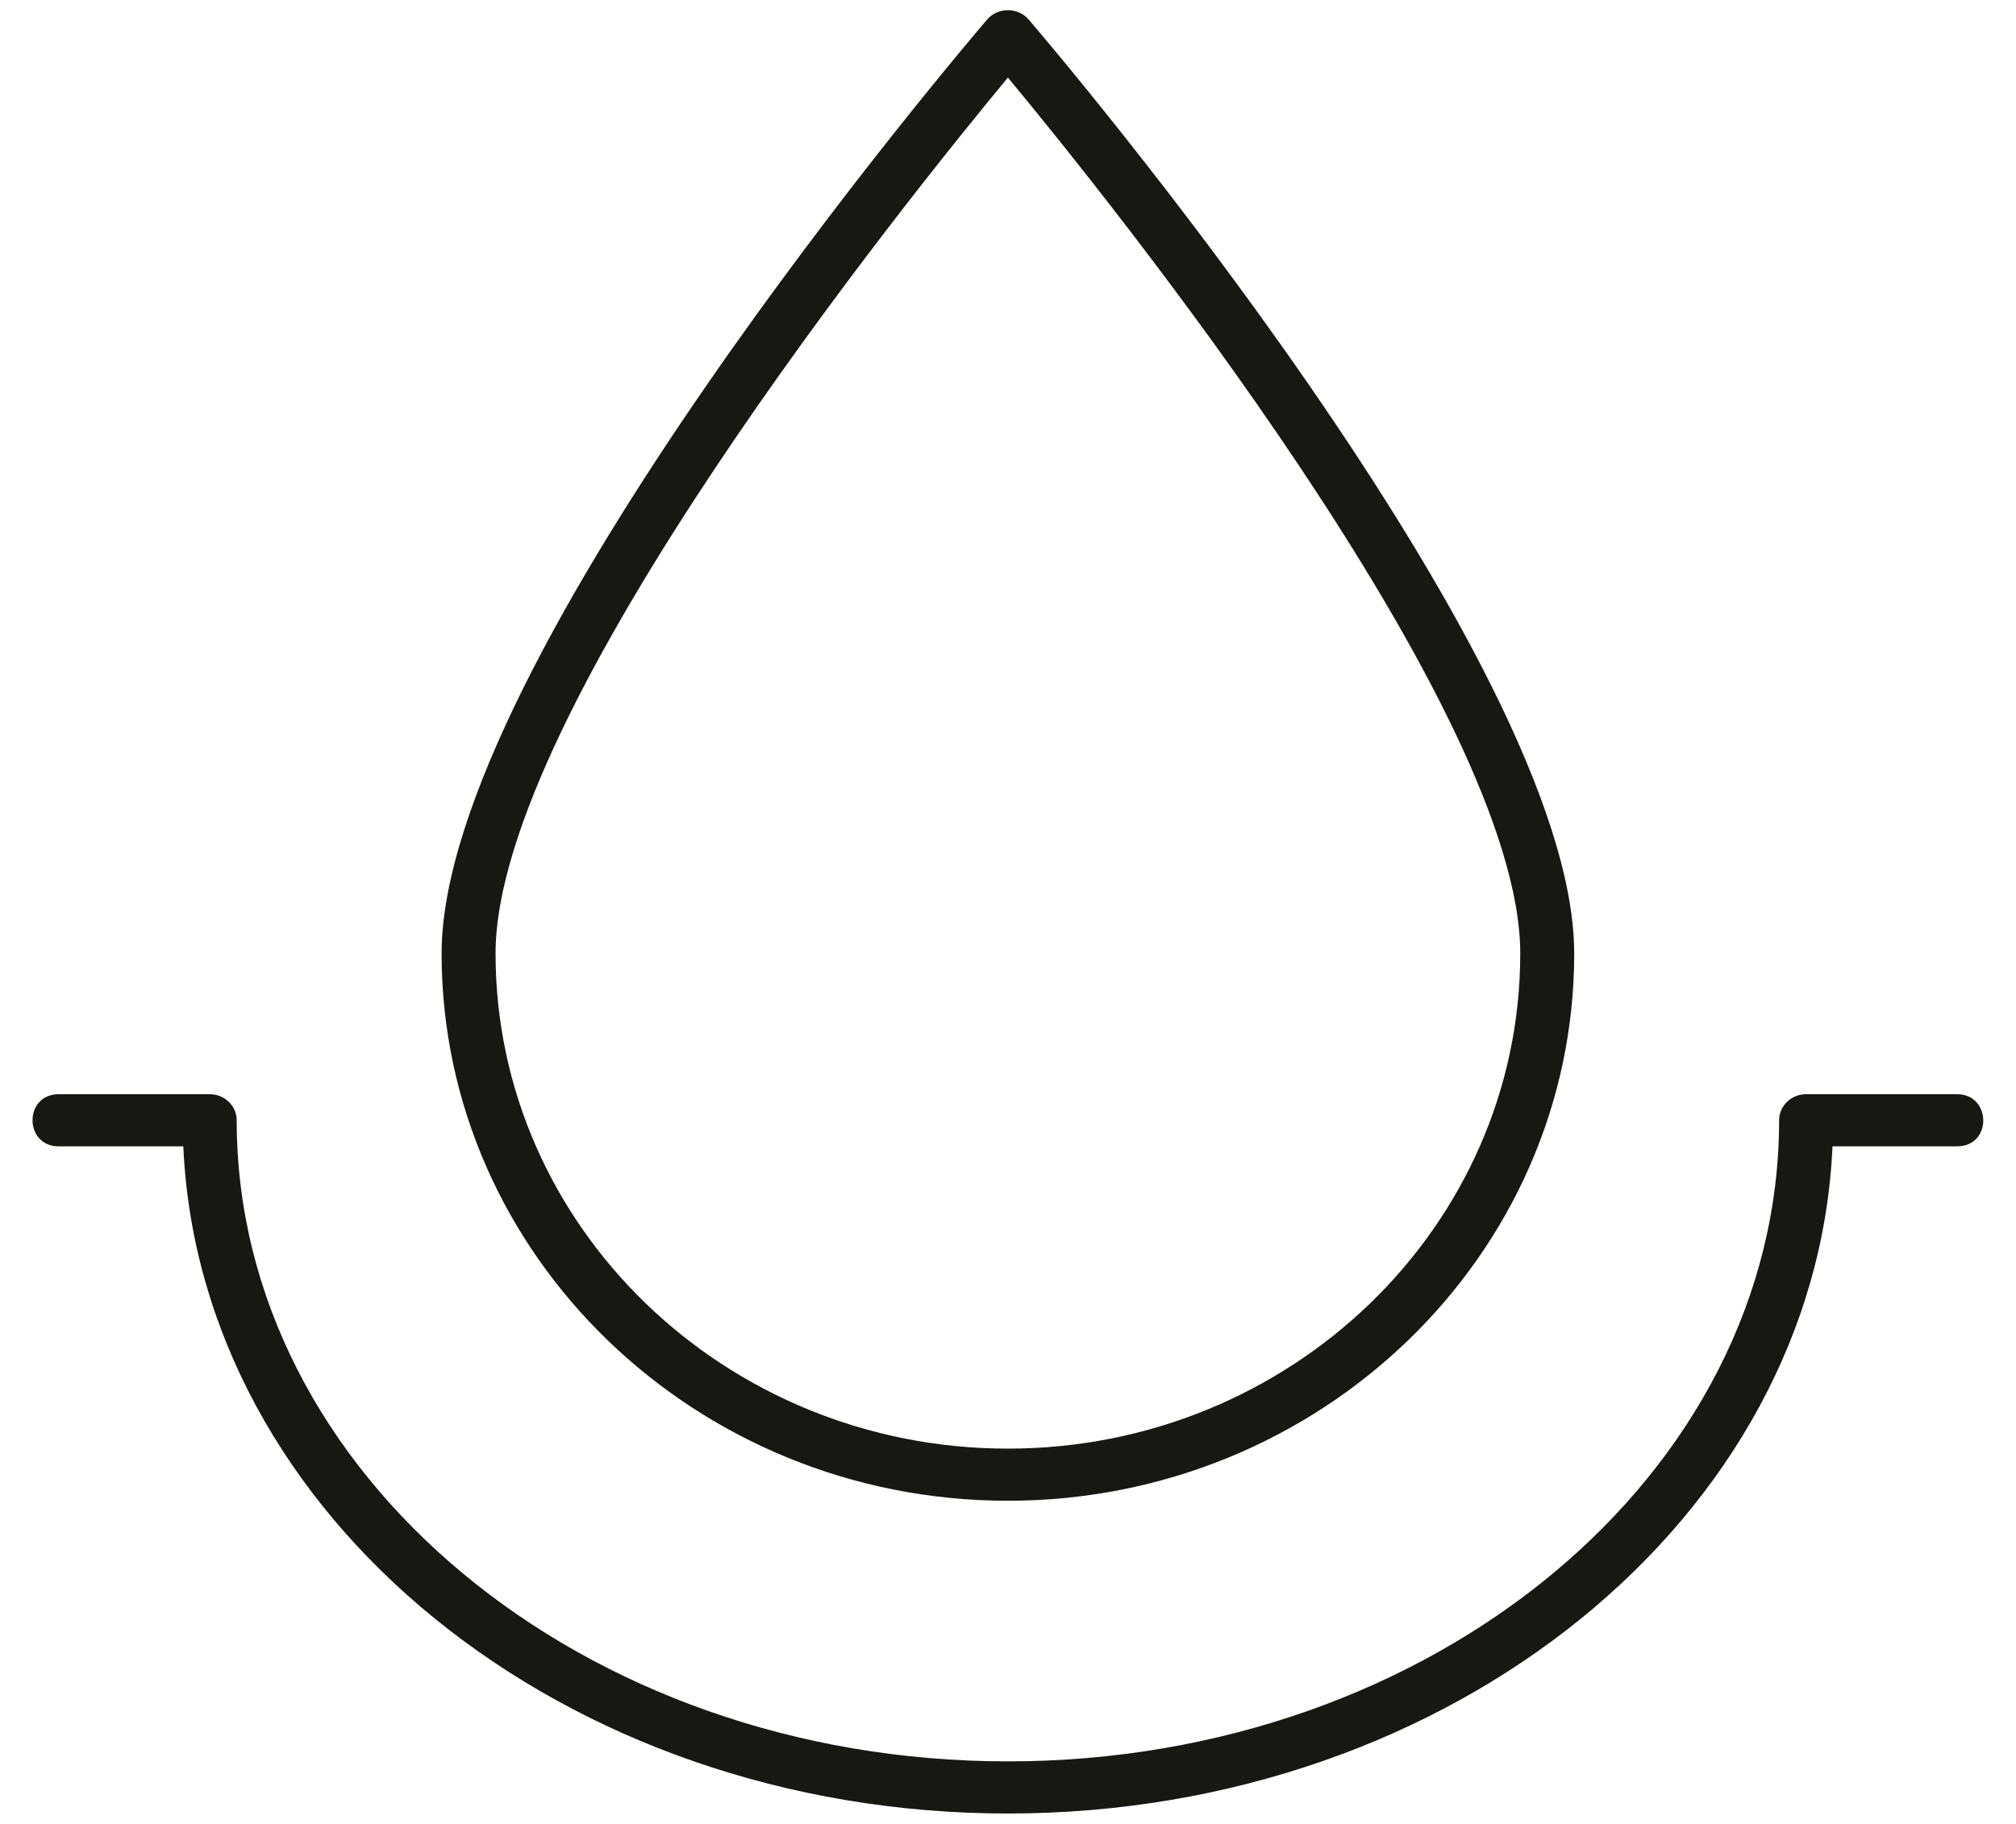 <svg width="42" height="38" viewBox="0 0 42 38" fill="none" xmlns="http://www.w3.org/2000/svg">
<path d="M20.998 37.783C11.735 37.783 4.16 31.596 3.819 23.883C3.819 23.883 1.236 23.883 1.223 23.883C0.497 23.883 0.495 22.797 1.223 22.797H4.369C4.679 22.797 4.931 23.04 4.931 23.34C4.931 30.705 12.138 36.697 20.998 36.697C29.858 36.697 37.065 30.705 37.065 23.34C37.065 23.04 37.317 22.797 37.627 22.797H40.773C41.49 22.797 41.509 23.883 40.773 23.883H38.177C37.836 31.596 30.261 37.783 20.998 37.783ZM20.998 31.267C14.493 31.267 9.2 26.152 9.2 19.865C9.2 13.743 20.101 0.95 20.565 0.407C20.788 0.148 21.209 0.148 21.431 0.407C21.895 0.949 32.796 13.743 32.796 19.865C32.796 26.152 27.503 31.267 20.998 31.267ZM20.998 1.616C18.948 4.087 10.324 14.788 10.324 19.865C10.324 25.554 15.112 30.181 20.998 30.181C26.884 30.181 31.672 25.554 31.672 19.865C31.672 14.786 23.048 4.087 20.998 1.616Z" fill="#171714"/>
</svg>
